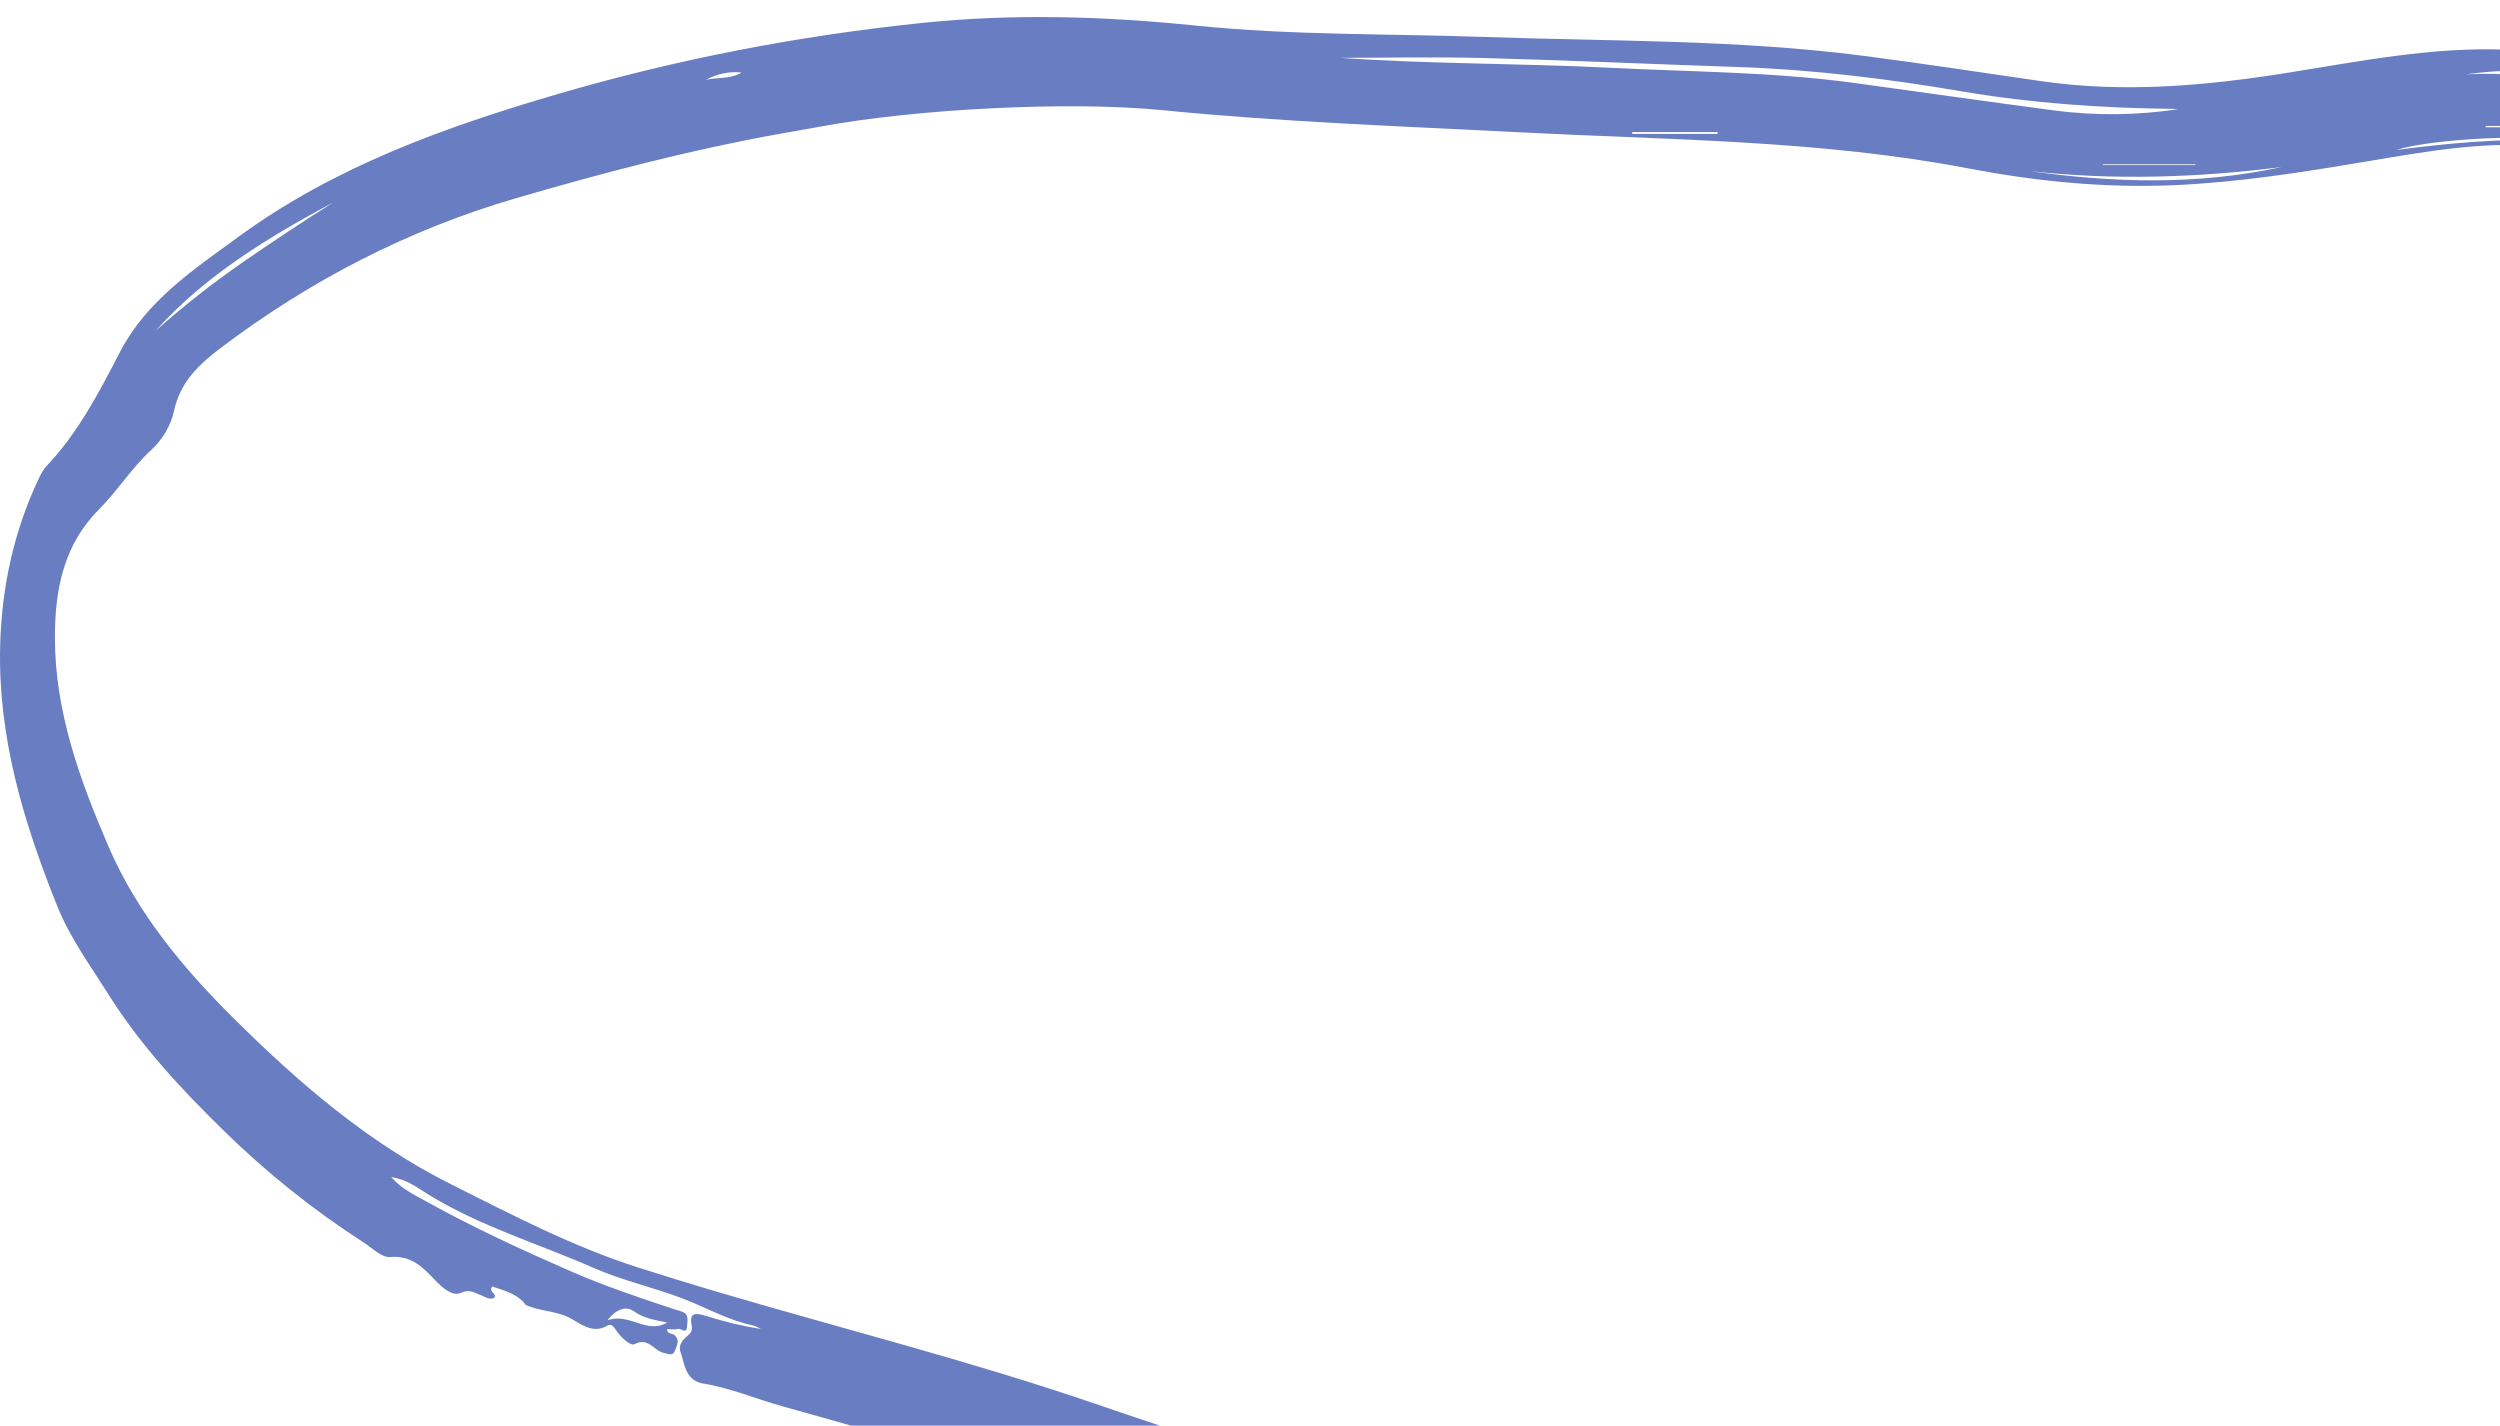 <svg width="242" height="138" viewBox="0 0 242 138" fill="none" xmlns="http://www.w3.org/2000/svg">
<g clip-path="url(#clip0_27_20684)">
<path fill-rule="evenodd" clip-rule="evenodd" d="M71.79 7.015C70.56 6.896 69.413 7.15 68.329 7.731C69.473 7.457 70.715 7.688 71.79 7.015ZM240.609 12.317H246.557V12.188H240.609V12.317ZM166.257 12.966C166.257 12.905 166.258 12.843 166.258 12.782H157.997C157.996 12.843 157.994 12.905 157.993 12.966H166.257ZM203.567 15.905C203.567 15.93 203.569 15.955 203.569 15.981H212.511L212.508 15.905H203.567ZM64.585 128.013C63.433 127.785 62.347 127.639 61.346 126.921C60.618 126.399 59.648 126.701 58.791 127.809C60.958 127.033 62.606 129.216 64.585 128.013ZM231.965 14.518C236.953 13.861 241.945 13.405 246.978 13.567C243.888 12.994 234.91 13.542 231.965 14.518ZM238.707 7.199C243.493 6.917 248.16 7.802 252.841 8.527C248.241 6.778 243.507 6.511 238.707 7.199ZM220.86 16.167C212.722 17.204 204.575 17.472 196.408 16.552C204.578 17.707 212.734 17.939 220.86 16.167ZM15.068 32.015C17.745 29.645 20.539 27.434 23.474 25.405C26.378 23.396 29.321 21.447 32.304 19.568C26.006 22.949 19.906 26.616 15.068 32.015ZM210.837 10.573C210.643 10.56 210.449 10.539 210.255 10.537C203.457 10.46 196.692 9.996 189.981 8.856C182.728 7.624 175.439 6.721 168.076 6.481C159.966 6.216 151.858 5.833 143.747 5.62C138.938 5.495 134.125 5.597 129.767 5.597C138.166 6.203 147.05 6.115 155.915 6.562C163.765 6.958 171.637 6.961 179.445 8.023C185.914 8.902 192.376 9.839 198.848 10.691C202.834 11.215 206.837 11.169 210.837 10.573ZM275.763 57.291C275.763 51.954 275.972 46.607 275.698 41.285C275.474 36.96 275.029 32.546 272.379 28.837C266.202 20.19 257.61 15.585 247.264 14.281C241.081 13.502 234.951 14.645 228.856 15.668C222.711 16.701 216.555 17.67 210.323 17.931C203.666 18.21 197.053 17.55 190.525 16.301C176.156 13.551 161.565 13.553 147.05 12.805C135.539 12.211 124.017 11.807 112.546 10.666C103.548 9.771 88.777 10.53 79.501 12.238C78.173 12.482 76.842 12.711 75.515 12.948C66.853 14.499 58.365 16.728 49.924 19.194C39.501 22.238 30.036 27.133 21.379 33.668C19.278 35.254 17.453 36.971 16.855 39.735C16.542 41.183 15.751 42.54 14.645 43.553C12.743 45.296 11.378 47.508 9.584 49.306C6.106 52.796 5.315 57.178 5.315 61.73C5.315 68.885 7.745 75.554 10.518 81.975C13.252 88.306 17.65 93.639 22.532 98.488C28.86 104.771 35.564 110.574 43.611 114.613C49.557 117.597 55.451 120.683 61.819 122.71C64.231 123.477 66.644 124.227 69.071 124.945C81.411 128.593 93.9 131.731 106.088 135.909C117.618 139.859 129.215 143.609 141.047 146.574C147.455 148.179 153.939 149.354 160.468 150.336C169.161 151.643 177.875 152.662 186.681 152.536C198.698 152.365 210.685 151.882 222.357 148.561C228.571 146.792 234.571 144.52 240.045 141.001C247.057 136.494 251.612 129.805 255.758 122.832C260.754 114.426 265.333 105.781 269.477 96.912C271.668 92.222 273.602 87.449 274.55 82.304C276.079 74.015 276.019 65.659 275.763 57.291ZM67.921 133.903C66.294 133.501 66.268 131.991 65.853 130.791C65.692 130.329 65.964 129.823 66.385 129.449C66.7 129.17 67.088 128.94 66.958 128.334C66.668 126.971 67.402 127.091 68.354 127.387C70.086 127.926 71.846 128.373 73.66 128.641C73.395 128.522 73.141 128.354 72.863 128.295C70.432 127.785 68.289 126.53 65.997 125.663C63.189 124.602 60.218 123.942 57.479 122.74C52.119 120.387 46.463 118.71 41.42 115.602C40.429 114.992 39.409 114.167 37.872 113.944C38.899 115.101 40.064 115.633 41.128 116.226C45.696 118.772 50.438 120.956 55.231 123.051C58.415 124.443 61.677 125.546 64.958 126.634C65.296 126.745 65.638 126.849 65.978 126.956C66.74 127.198 66.533 127.8 66.513 128.352C66.481 129.226 65.927 128.549 65.642 128.636C65.317 128.735 64.941 128.66 64.563 128.66C64.601 129.193 65.111 129.035 65.341 129.274C65.805 129.755 65.533 130.182 65.375 130.651C65.142 131.345 64.68 131.047 64.249 130.957C63.301 130.761 62.768 129.404 61.408 130.117C61.023 130.319 60.115 129.457 59.687 128.841C59.428 128.468 59.218 128.059 58.779 128.325C57.313 129.21 56.055 128.011 55.089 127.537C53.684 126.846 52.173 126.941 50.842 126.291L50.889 126.316C50.084 125.215 48.829 124.953 47.662 124.531C47.218 125.031 48.118 125.176 47.855 125.641C47.361 125.854 46.934 125.513 46.487 125.347C45.875 125.119 45.451 124.768 44.596 125.154C43.786 125.52 42.78 124.617 42.147 123.95C40.923 122.663 39.836 121.507 37.762 121.68C36.935 121.748 35.999 120.783 35.147 120.234C30.293 117.107 25.791 113.496 21.677 109.468C17.572 105.447 13.652 101.265 10.533 96.311C8.754 93.486 6.781 90.8 5.531 87.687C2.279 79.58 -0.229 71.304 0.017 62.42C0.173 56.775 1.351 51.378 3.777 46.272C3.973 45.859 4.202 45.434 4.512 45.106C7.575 41.871 9.588 37.979 11.619 34.064C14.188 29.113 18.727 26.106 23.067 22.935C32.386 16.122 43.042 12.309 53.957 9.114C65.543 5.722 77.348 3.448 89.361 2.21C98.192 1.301 106.976 1.579 115.791 2.481C125.044 3.427 134.358 3.251 143.645 3.576C155.839 4.003 168.071 3.824 180.208 5.383C186.026 6.13 191.824 7.022 197.629 7.861C205.599 9.013 213.505 8.309 221.395 7.053C228.454 5.929 235.522 4.506 242.687 4.816C257.756 5.467 269.404 11.926 277.414 25.184C280.844 30.864 281.457 36.81 281.684 42.988C281.957 50.471 282.086 57.965 281.937 65.458C281.678 78.546 278.469 90.842 272.621 102.56C267.746 112.328 262.648 121.953 256.819 131.174C251.949 138.877 246.269 145.854 238.298 150.576C232.946 153.746 227.17 155.868 221.191 157.552C217.518 158.588 213.795 159.303 210.053 159.885C206.546 160.427 202.981 160.604 199.439 160.926C197.365 161.114 195.3 161.407 193.2 161.232C191.698 161.106 190.135 161.621 188.746 161.523C187.233 161.414 185.698 161.456 184.181 161.36C182.817 161.273 181.381 161.169 180.105 161.199C178.506 161.234 176.93 160.649 175.228 161.103C173.881 161.464 172.296 160.482 170.755 160.697C169.623 160.854 168.548 160.139 167.507 160.333C166.472 160.527 165.71 160.561 165.043 159.666C164.918 159.5 164.497 159.357 164.347 159.442C162.807 160.325 161.498 158.973 160.056 159.035C158.456 159.103 156.947 158.558 155.386 158.355C151.155 157.803 147.063 156.484 142.856 155.87C139.82 155.427 136.853 154.624 133.917 153.915C131.475 153.325 128.899 152.753 126.549 151.664C125.648 151.444 124.746 151.223 123.845 151.003C121.735 150.328 119.623 149.654 117.512 148.979C116.614 148.755 115.782 148.216 114.797 148.4C114.507 147.91 114 147.821 113.514 147.661C107.996 145.849 102.484 144.025 96.969 142.204C89.913 140.176 82.869 138.104 75.794 136.145C73.164 135.416 70.638 134.317 67.921 133.903Z" fill="#697DC3"/>
</g>
<defs>
<clipPath id="clip0_27_20684">
<rect width="282" height="161.143" fill="white" transform="translate(0 0.457)"/>
</clipPath>
</defs>
</svg>
